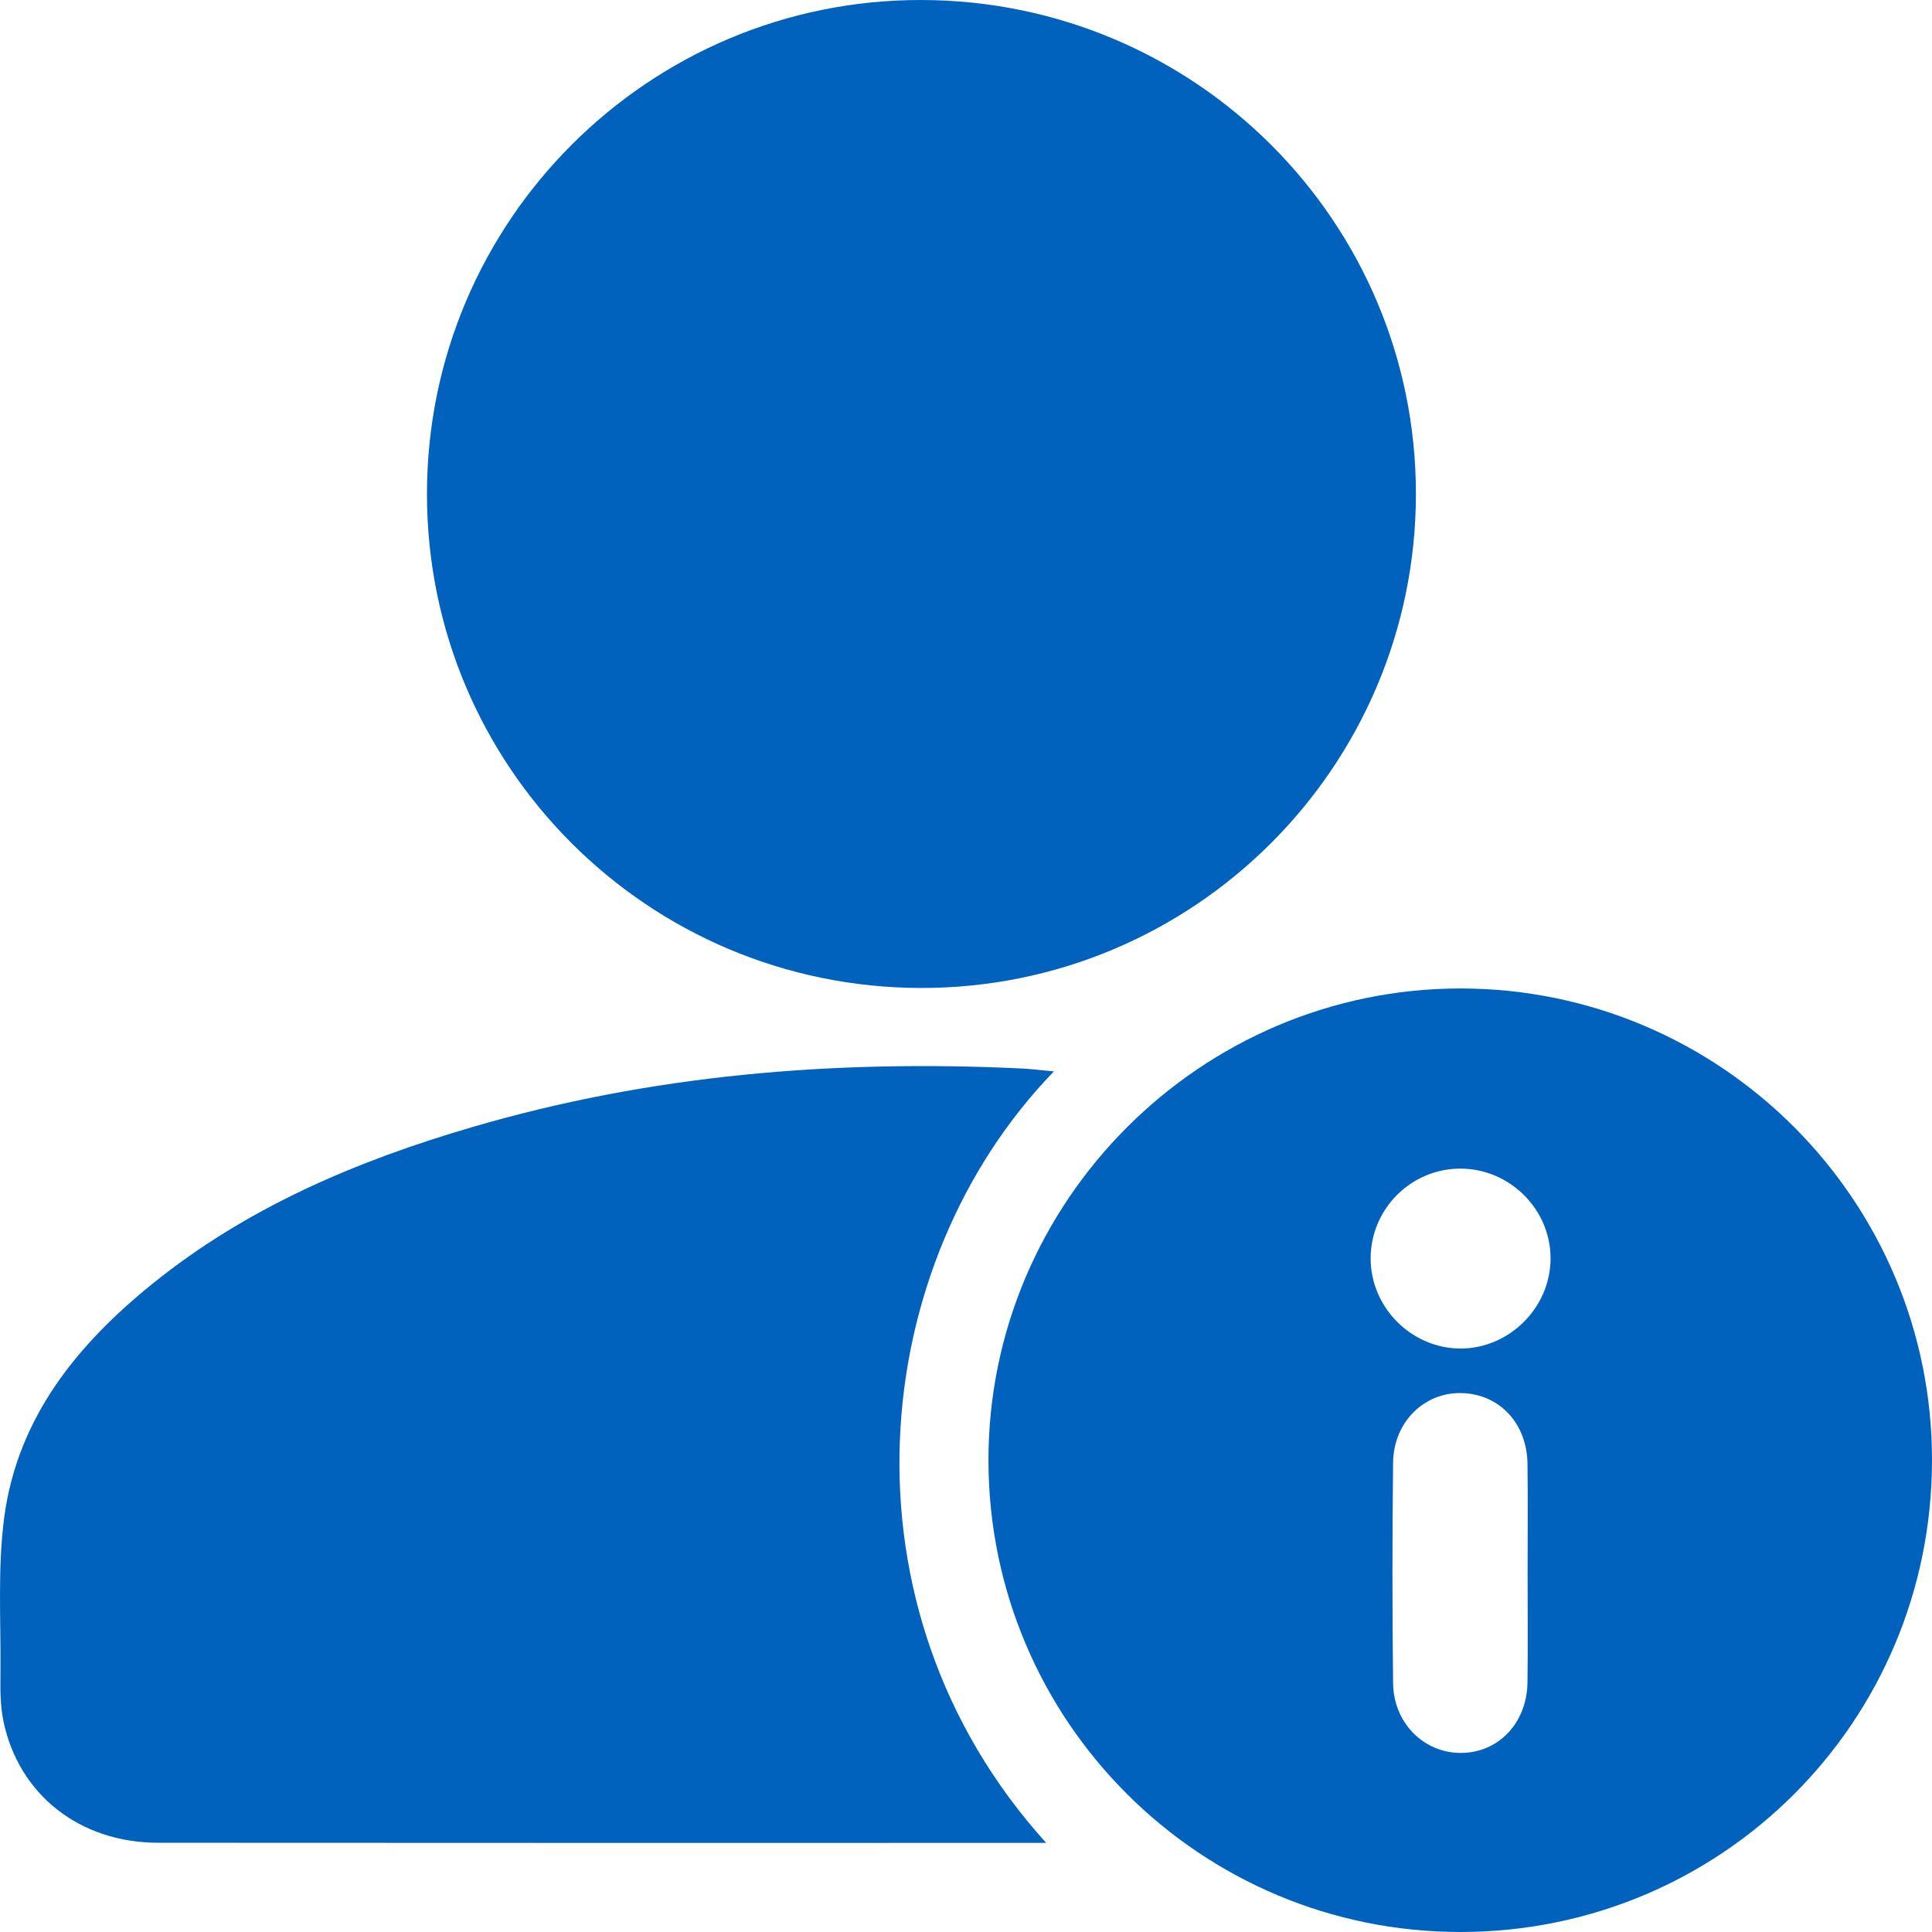 <svg width="16" height="16" viewBox="0 0 16 16" fill="none" xmlns="http://www.w3.org/2000/svg">
<g clip-path="url(#clip0_204_4212)">
<path d="M11.726 4.094C11.723 6.353 9.886 8.185 7.627 8.182C5.363 8.178 3.534 6.348 3.536 4.088C3.537 1.829 5.375 -0.005 7.633 1.07175e-05C9.897 0.005 11.728 1.836 11.726 4.094Z" fill="#0062BD"/>
<path d="M8.728 8.873C7.179 10.471 6.896 13.309 8.664 15.262C8.602 15.262 8.559 15.262 8.516 15.262C6.114 15.262 3.714 15.263 1.312 15.261C0.661 15.261 0.155 14.864 0.028 14.252C0.002 14.123 0.002 13.986 0.004 13.854C0.008 13.424 -0.021 12.989 0.035 12.566C0.145 11.741 0.639 11.134 1.266 10.629C2.048 9.998 2.954 9.614 3.908 9.335C5.39 8.9 6.907 8.776 8.445 8.848C8.531 8.851 8.617 8.863 8.728 8.873Z" fill="#0062BD"/>
<path d="M12.097 16C9.942 16.001 8.192 14.257 8.186 12.102C8.18 9.949 9.947 8.182 12.103 8.186C14.257 8.191 16.004 9.945 16 12.098C15.996 14.261 14.257 15.998 12.097 16ZM12.651 13.026C12.651 12.725 12.654 12.423 12.65 12.121C12.645 11.787 12.418 11.546 12.108 11.537C11.797 11.527 11.541 11.775 11.537 12.113C11.53 12.722 11.53 13.331 11.537 13.94C11.541 14.267 11.788 14.514 12.091 14.517C12.406 14.52 12.646 14.272 12.65 13.931C12.654 13.629 12.651 13.328 12.651 13.026ZM11.351 10.421C11.351 10.828 11.689 11.167 12.095 11.168C12.5 11.168 12.841 10.828 12.841 10.422C12.842 10.016 12.504 9.679 12.096 9.678C11.686 9.677 11.352 10.011 11.351 10.421Z" fill="#0062BD"/>
</g>
<defs>
<clipPath id="clip0_204_4212">
<rect width="16" height="16" fill="white"/>
</clipPath>
</defs>
</svg>
